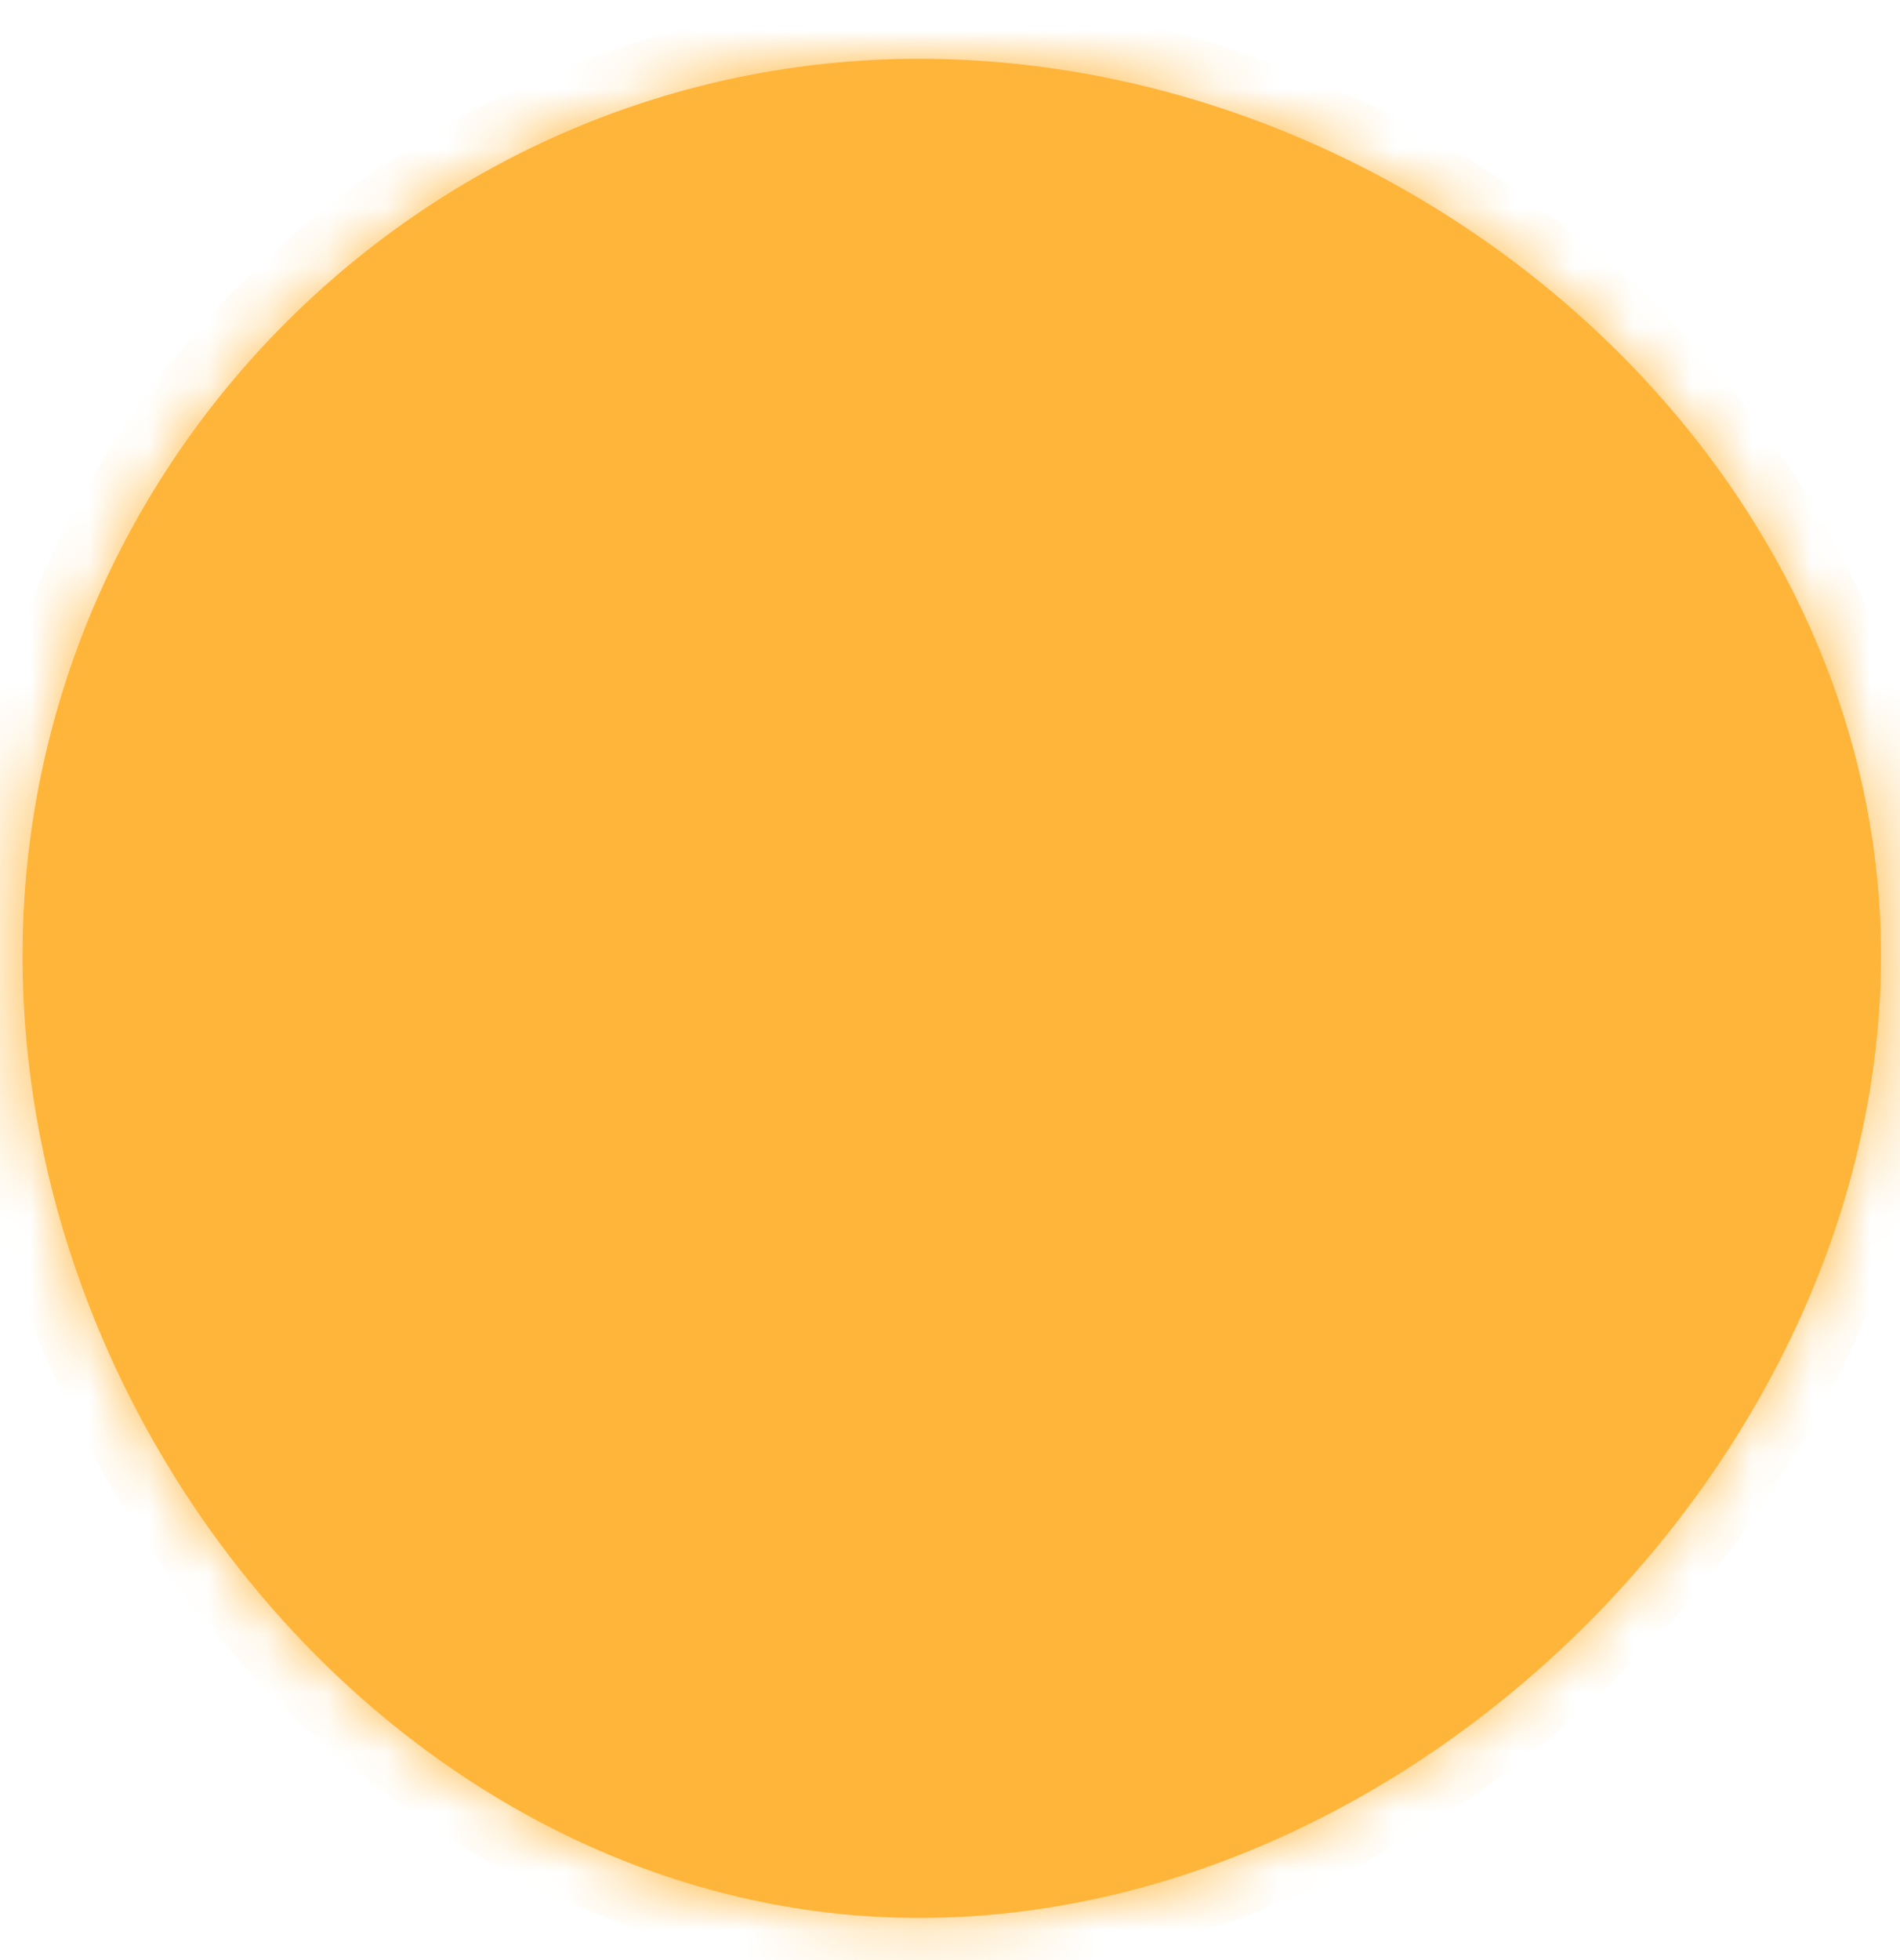 ﻿<?xml version="1.0" encoding="utf-8"?>
<svg version="1.1" xmlns:xlink="http://www.w3.org/1999/xlink" width="32px" height="33px" xmlns="http://www.w3.org/2000/svg">
  <defs>
    <mask fill="white" id="clip951">
      <path d="M 15.48 0.99  C 23.88 0.99  31.68 7.79  31.68 16.09  C 31.68 24.49  23.88 32.29  15.48 32.29  C 7.18 32.29  0.38 24.49  0.38 16.09  C 0.38 7.79  7.18 0.99  15.48 0.99  Z " fill-rule="evenodd" />
    </mask>
  </defs>
  <g transform="matrix(1 0 0 1 -377 -15633 )">
    <path d="M 15.48 0.99  C 23.88 0.99  31.68 7.79  31.68 16.09  C 31.68 24.49  23.88 32.29  15.48 32.29  C 7.18 32.29  0.38 24.49  0.38 16.09  C 0.38 7.79  7.18 0.99  15.48 0.99  Z " fill-rule="nonzero" fill="#ffb539" stroke="none" transform="matrix(1 0 0 1 377 15633 )" />
    <path d="M 15.48 0.99  C 23.88 0.99  31.68 7.79  31.68 16.09  C 31.68 24.49  23.88 32.29  15.48 32.29  C 7.18 32.29  0.38 24.49  0.38 16.09  C 0.38 7.79  7.18 0.99  15.48 0.99  Z " stroke-width="2" stroke="#ffb539" fill="none" transform="matrix(1 0 0 1 377 15633 )" mask="url(#clip951)" />
  </g>
</svg>